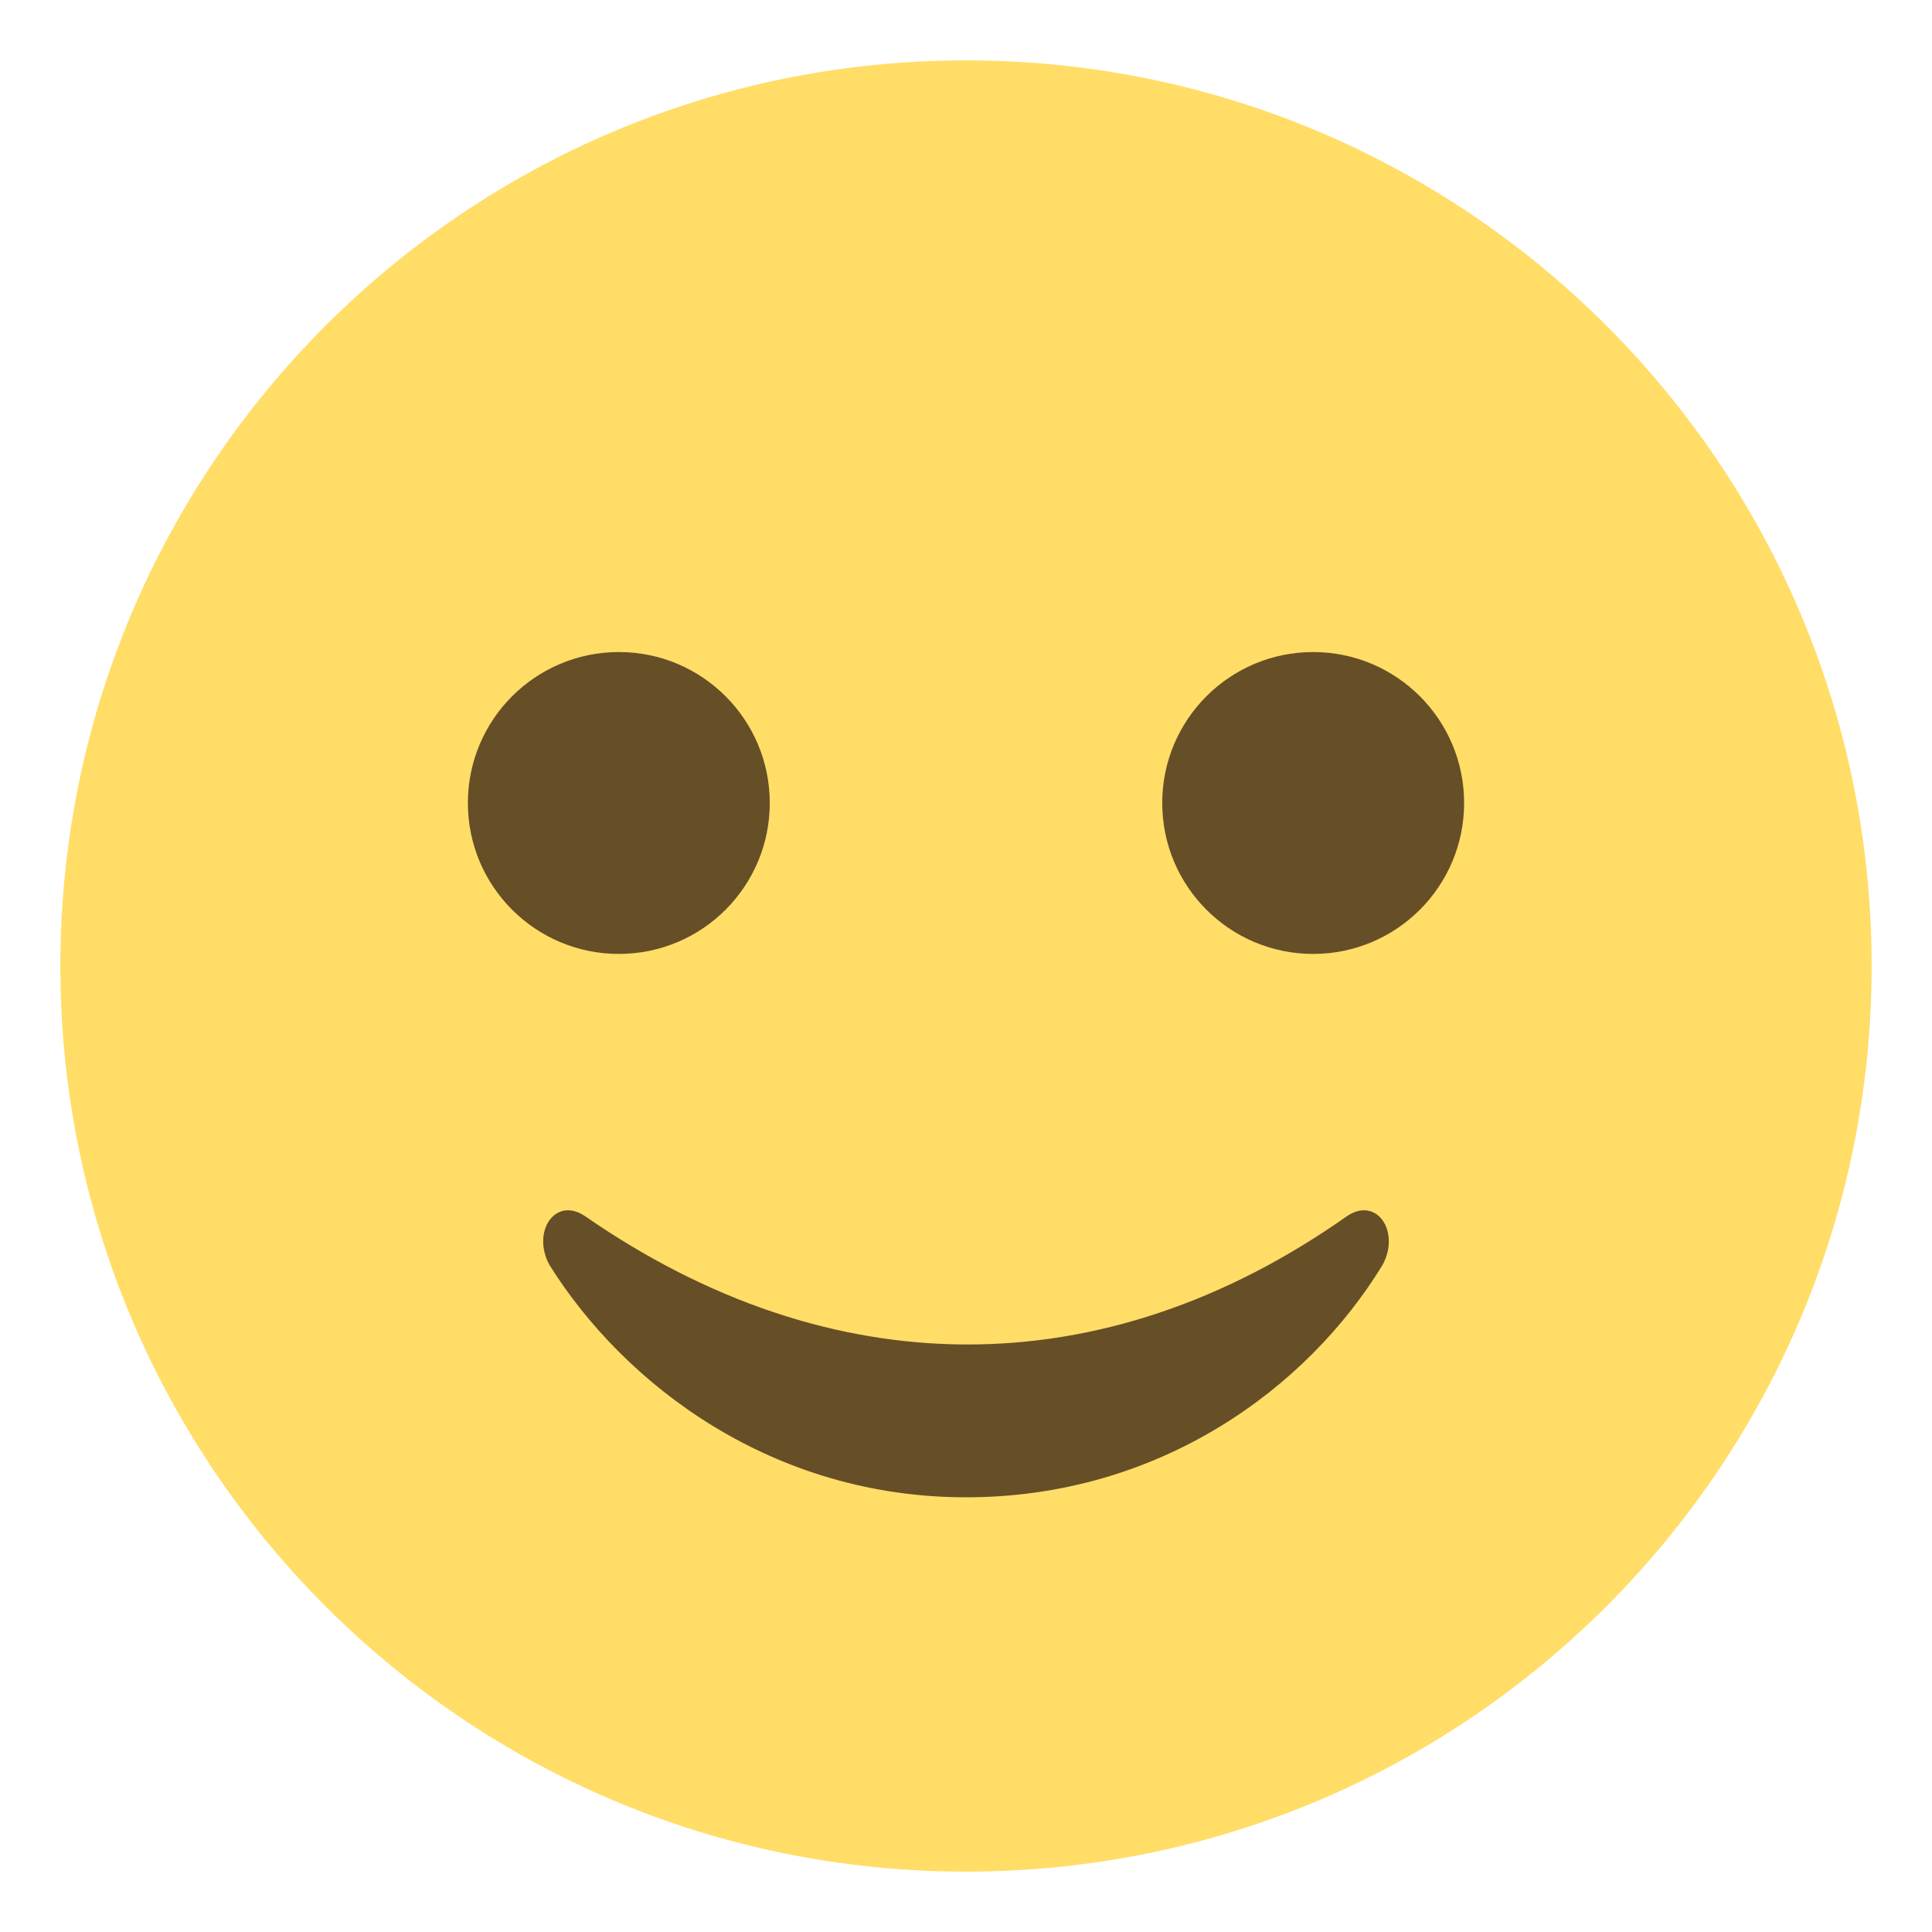 <svg width="56" height="56" viewBox="0 0 56 56" fill="none" xmlns="http://www.w3.org/2000/svg">
<path d="M28 54.25C42.498 54.25 54.25 42.498 54.25 28C54.25 13.502 42.498 1.75 28 1.75C13.502 1.75 1.75 13.502 1.75 28C1.75 42.498 13.502 54.25 28 54.25Z" fill="#FFDD67"/>
<path d="M17.938 27.65C20.354 27.65 22.312 25.691 22.312 23.275C22.312 20.859 20.354 18.9 17.938 18.9C15.521 18.9 13.562 20.859 13.562 23.275C13.562 25.691 15.521 27.65 17.938 27.65Z" fill="#664E27"/>
<path d="M38.062 27.65C40.479 27.65 42.438 25.691 42.438 23.275C42.438 20.859 40.479 18.9 38.062 18.9C35.646 18.9 33.688 20.859 33.688 23.275C33.688 25.691 35.646 27.65 38.062 27.65Z" fill="#664E27"/>
<path d="M39.025 35.263C31.938 40.25 24.062 40.163 16.975 35.263C16.1 34.65 15.4 35.7 15.925 36.663C18.113 40.163 22.4 43.4 28 43.4C33.6 43.4 37.888 40.25 40.075 36.663C40.6 35.7 39.9 34.65 39.025 35.263Z" fill="#664E27"/>
</svg>
